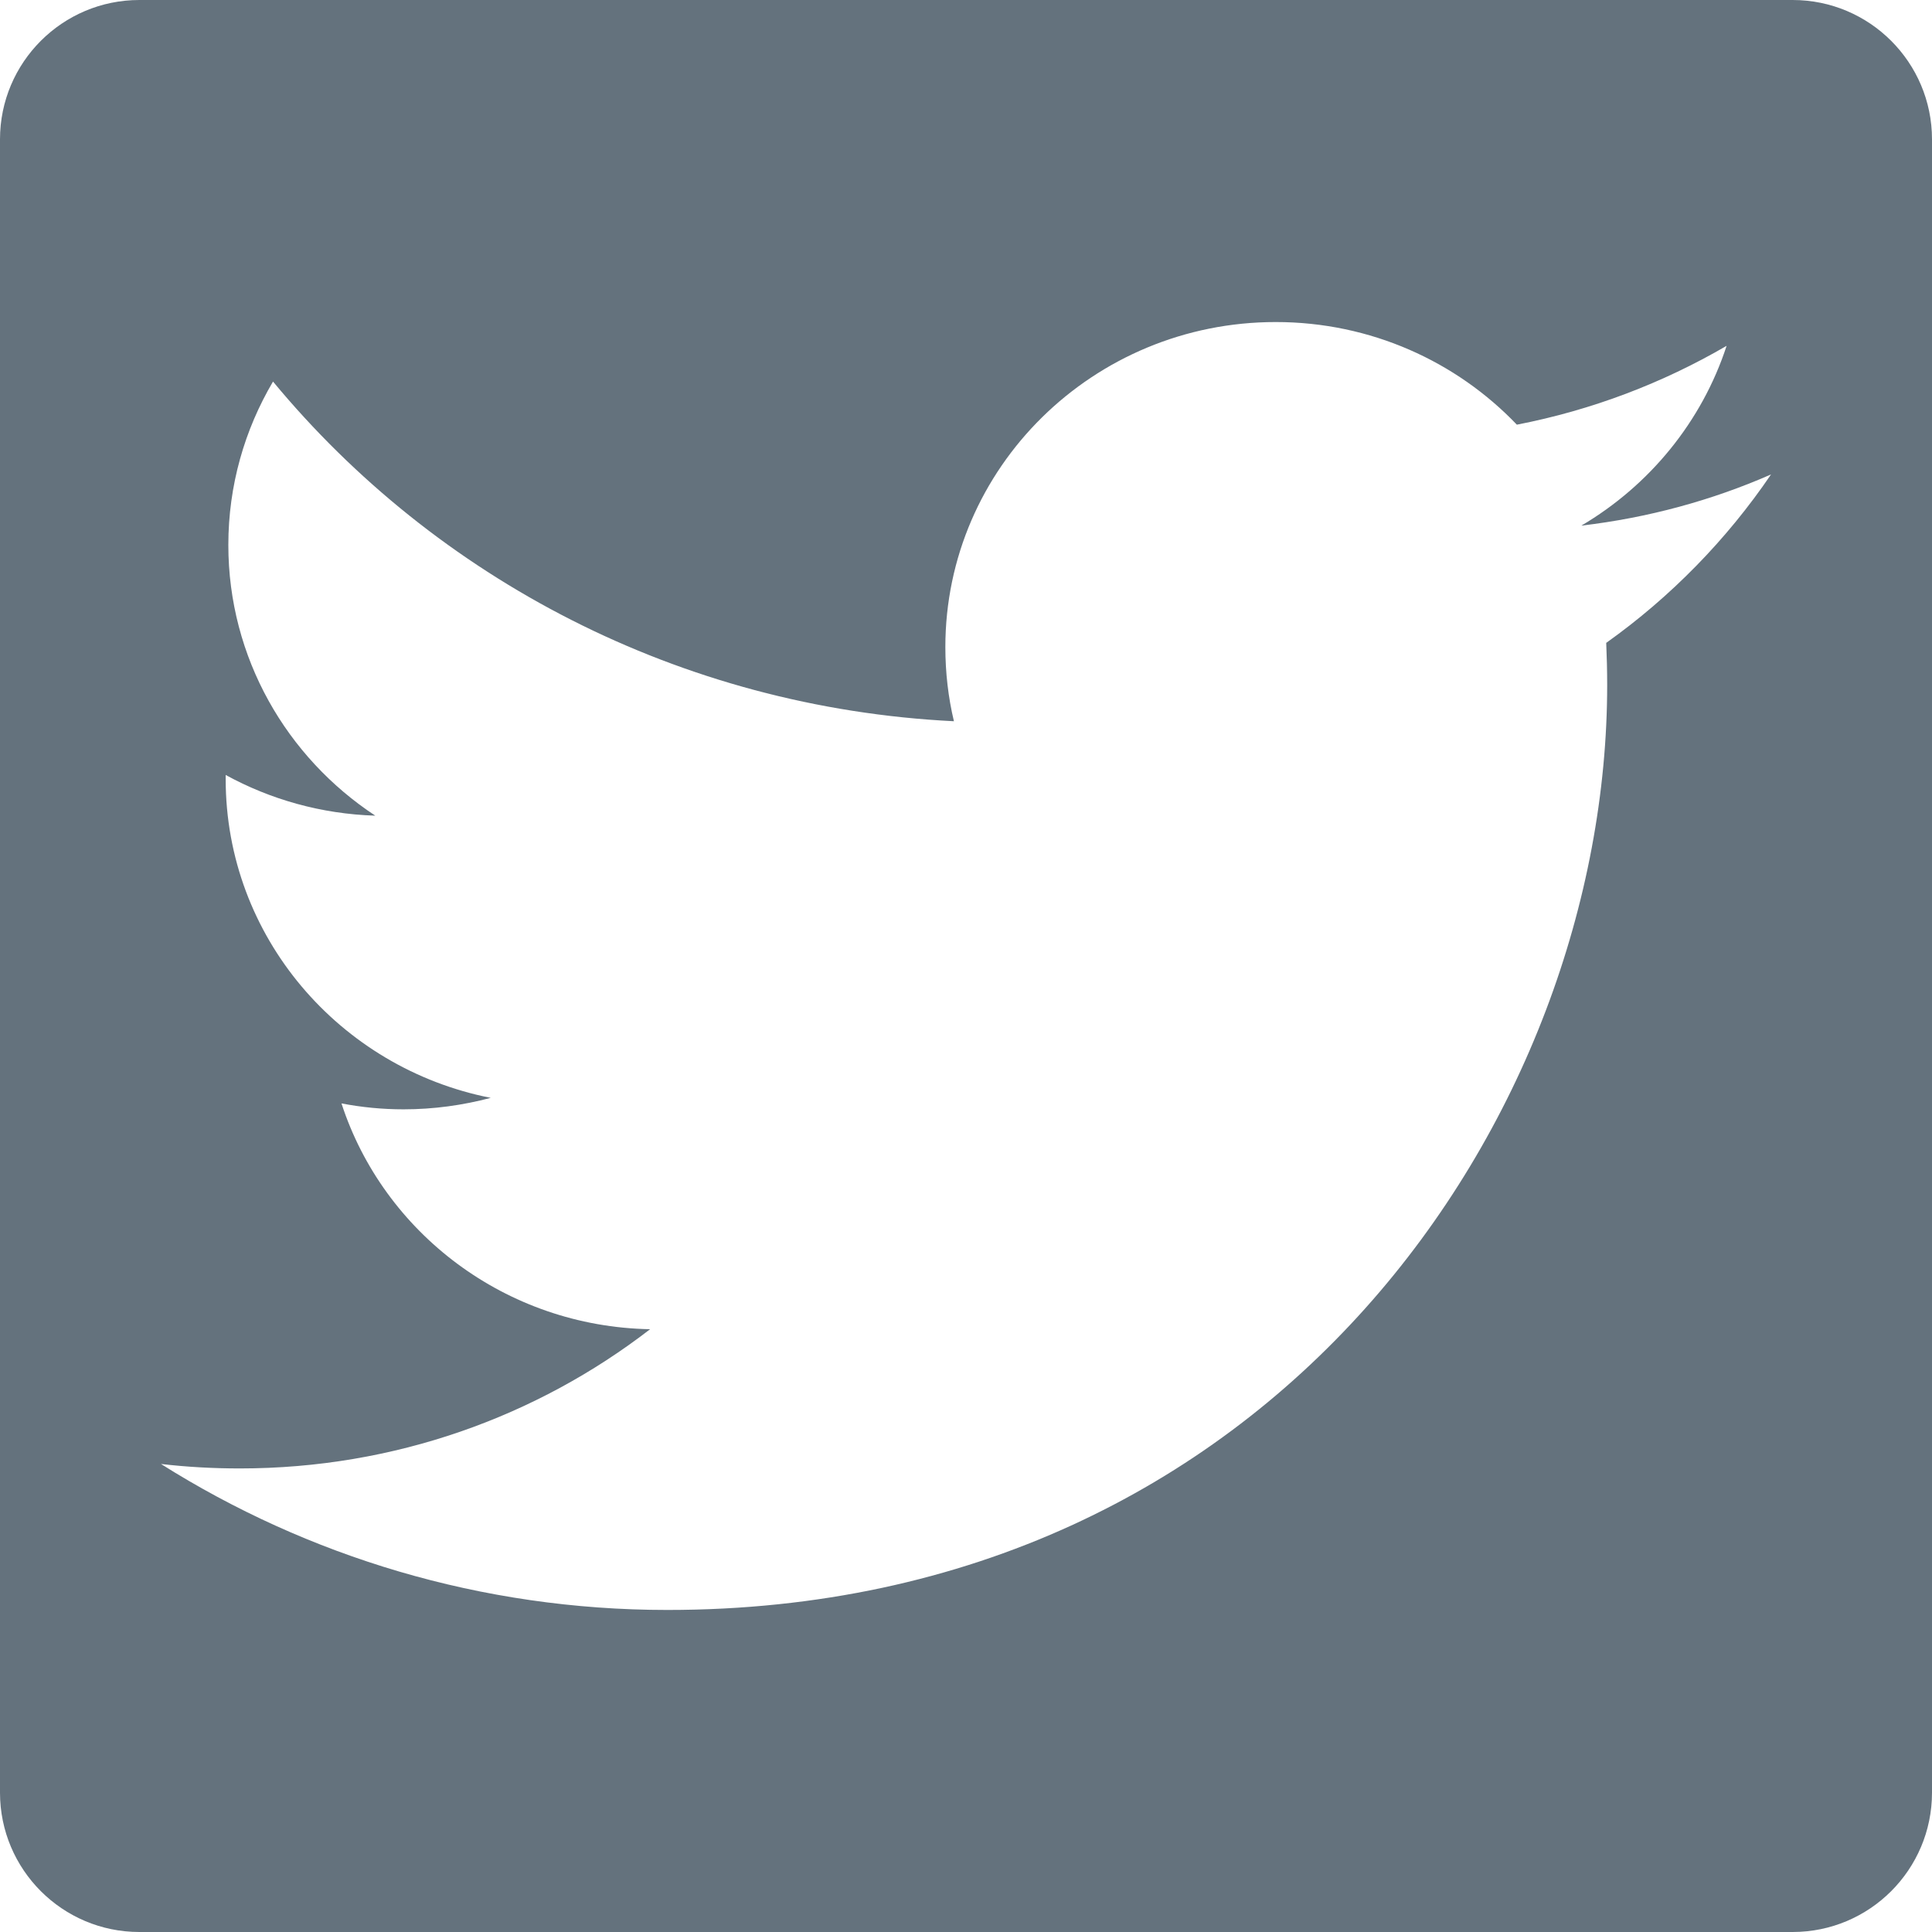 <svg width="16" height="16" viewBox="0 0 16 16" fill="none" xmlns="http://www.w3.org/2000/svg">
<path fill-rule="evenodd" clip-rule="evenodd" d="M1.154 0H14.846C15.483 0 16 0.517 16 1.154V14.846C16 15.483 15.483 16 14.846 16H1.154C0.517 16 0 15.483 0 14.846V1.154C0 0.517 0.517 0 1.154 0ZM13.31 5.672C13.31 9.23 10.558 13.333 5.527 13.333C3.982 13.333 2.544 12.887 1.333 12.124C1.547 12.149 1.765 12.161 1.986 12.161C3.268 12.161 4.447 11.731 5.384 11.008C4.186 10.986 3.176 10.208 2.828 9.138C2.995 9.17 3.166 9.187 3.342 9.187C3.592 9.187 3.834 9.153 4.064 9.092C2.812 8.845 1.869 7.756 1.869 6.452C1.869 6.44 1.869 6.429 1.869 6.418C2.238 6.62 2.659 6.741 3.108 6.755C2.374 6.272 1.891 5.447 1.891 4.513C1.891 4.02 2.026 3.558 2.261 3.16C3.61 4.789 5.626 5.86 7.9 5.973C7.853 5.776 7.829 5.57 7.829 5.359C7.829 3.873 9.054 2.667 10.565 2.667C11.352 2.667 12.062 2.994 12.562 3.517C13.185 3.396 13.77 3.172 14.299 2.864C14.094 3.492 13.661 4.02 13.096 4.353C13.649 4.288 14.177 4.144 14.667 3.929C14.3 4.469 13.836 4.944 13.302 5.324C13.307 5.439 13.31 5.555 13.31 5.672Z" fill="#64727D"/>
</svg>
